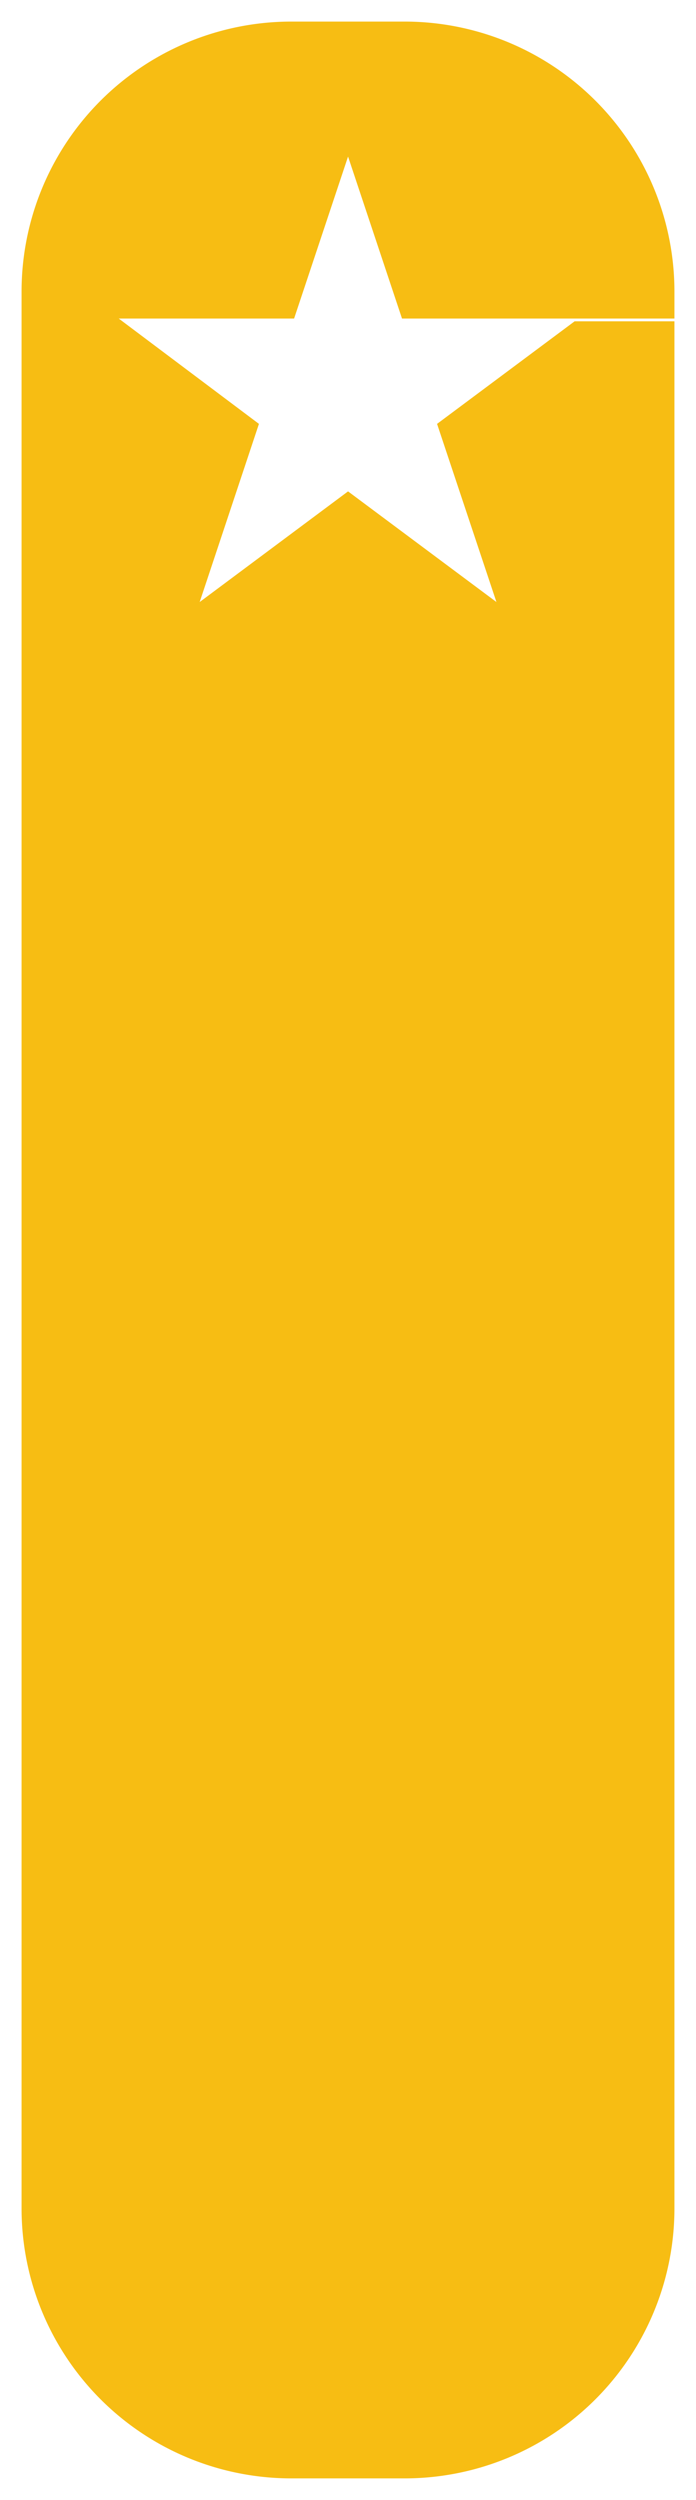 <?xml version='1.0' encoding='UTF-8' standalone='no'?>
<!-- Created with Fritzing (http://www.fritzing.org/) -->
<svg xmlns:svg='http://www.w3.org/2000/svg' xmlns='http://www.w3.org/2000/svg' version='1.2' baseProfile='tiny' x='0in' y='0in' width='0.258in' height='0.926in' viewBox='0 0 6.553 23.52' >
<g id='copper1'>
<rect id='connector0pad' connectorname='PWR' x='2.642' y='0.775' width='1.27' height='0.635' stroke='none' stroke-width='0' fill='#F7BD13' stroke-linecap='round'/>
<path class='other' stroke='none' fill='#F7BD13' stroke-width='0' d='M3.81,23.317L2.743,23.317A2.54,2.54 0 0 1 0.203,20.777L0.203,2.743A2.54,2.54 0 0 1 2.743,0.203L3.81,0.203A2.54,2.54 0 0 1 6.35,2.743L6.35,2.997L3.785,2.997L3.277,1.473L2.769,2.997L1.118,2.997L2.438,3.988L1.88,5.664L3.277,4.623L4.674,5.664L4.115,3.988L5.41,3.023L6.35,3.023L6.35,20.777A2.54,2.54 0 0 1 3.81,23.317z' stroke-linecap='round'/>
<g id='copper0'>
</g>
</g>
<g id='silkscreen'>
</g>
</svg>
